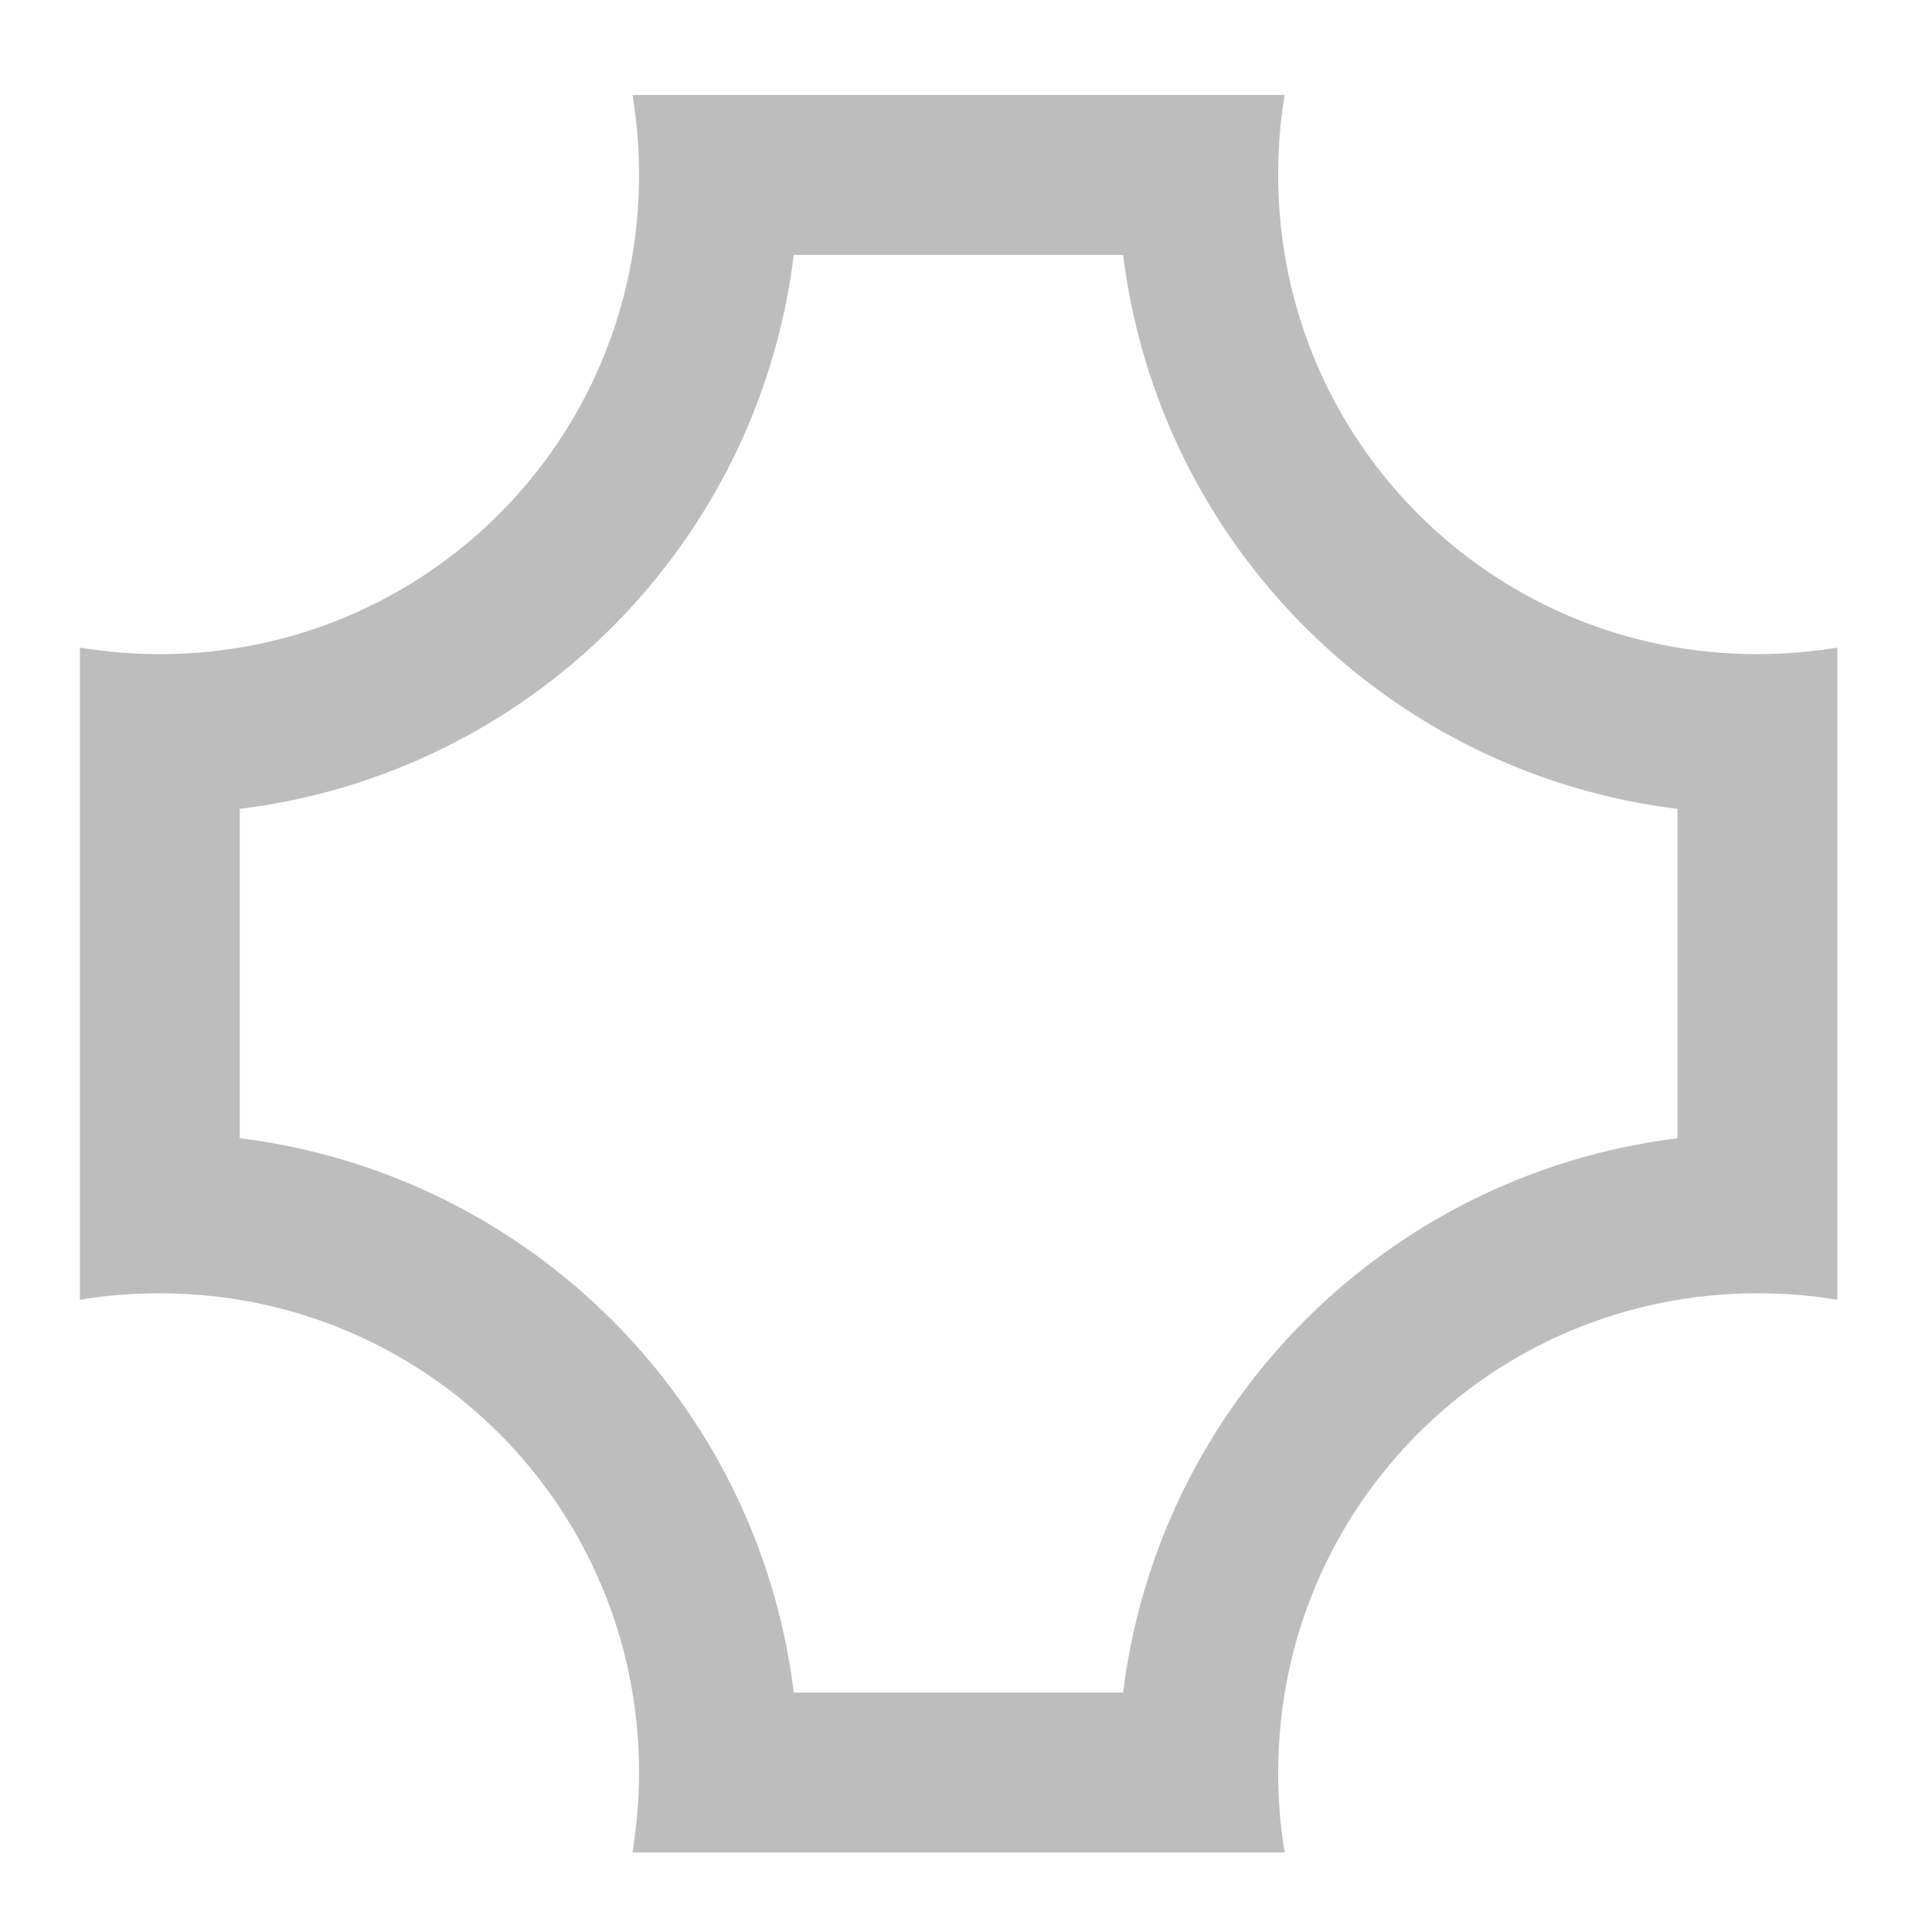 <?xml version="1.0" encoding="UTF-8"?>
<svg xmlns="http://www.w3.org/2000/svg" xmlns:xlink="http://www.w3.org/1999/xlink" width="22pt" height="22pt" viewBox="0 0 22 22" version="1.1">
<g id="surface1">
<path style=" stroke:none;fill-rule:nonzero;fill:rgb(74.118%,74.118%,74.118%);fill-opacity:1;" d="M 0.91 1.082 L 7.203 1.082 C 7.25 1.379 7.277 1.68 7.277 1.992 C 7.277 5.016 4.844 7.449 1.82 7.449 C 1.508 7.449 1.207 7.422 0.91 7.375 L 0.91 14.801 C 1.207 14.75 1.508 14.727 1.82 14.727 C 4.844 14.727 7.277 17.16 7.277 20.184 C 7.277 20.492 7.25 20.797 7.203 21.094 L 14.629 21.094 C 14.578 20.797 14.555 20.492 14.555 20.184 C 14.555 17.16 16.988 14.727 20.012 14.727 C 20.32 14.727 20.625 14.75 20.922 14.801 L 20.922 7.375 C 20.625 7.422 20.32 7.449 20.012 7.449 C 16.988 7.449 14.555 5.016 14.555 1.992 C 14.555 1.68 14.578 1.379 14.629 1.082 L 20.922 1.082 Z M 9.039 2.902 L 12.789 2.902 C 13.199 6.203 15.801 8.805 19.102 9.211 L 19.102 12.961 C 15.801 13.371 13.199 15.973 12.789 19.273 L 9.039 19.273 C 8.633 15.973 6.031 13.371 2.73 12.961 L 2.73 9.211 C 6.031 8.805 8.633 6.203 9.039 2.902 Z M 9.039 2.902 "/>
</g>
</svg>

